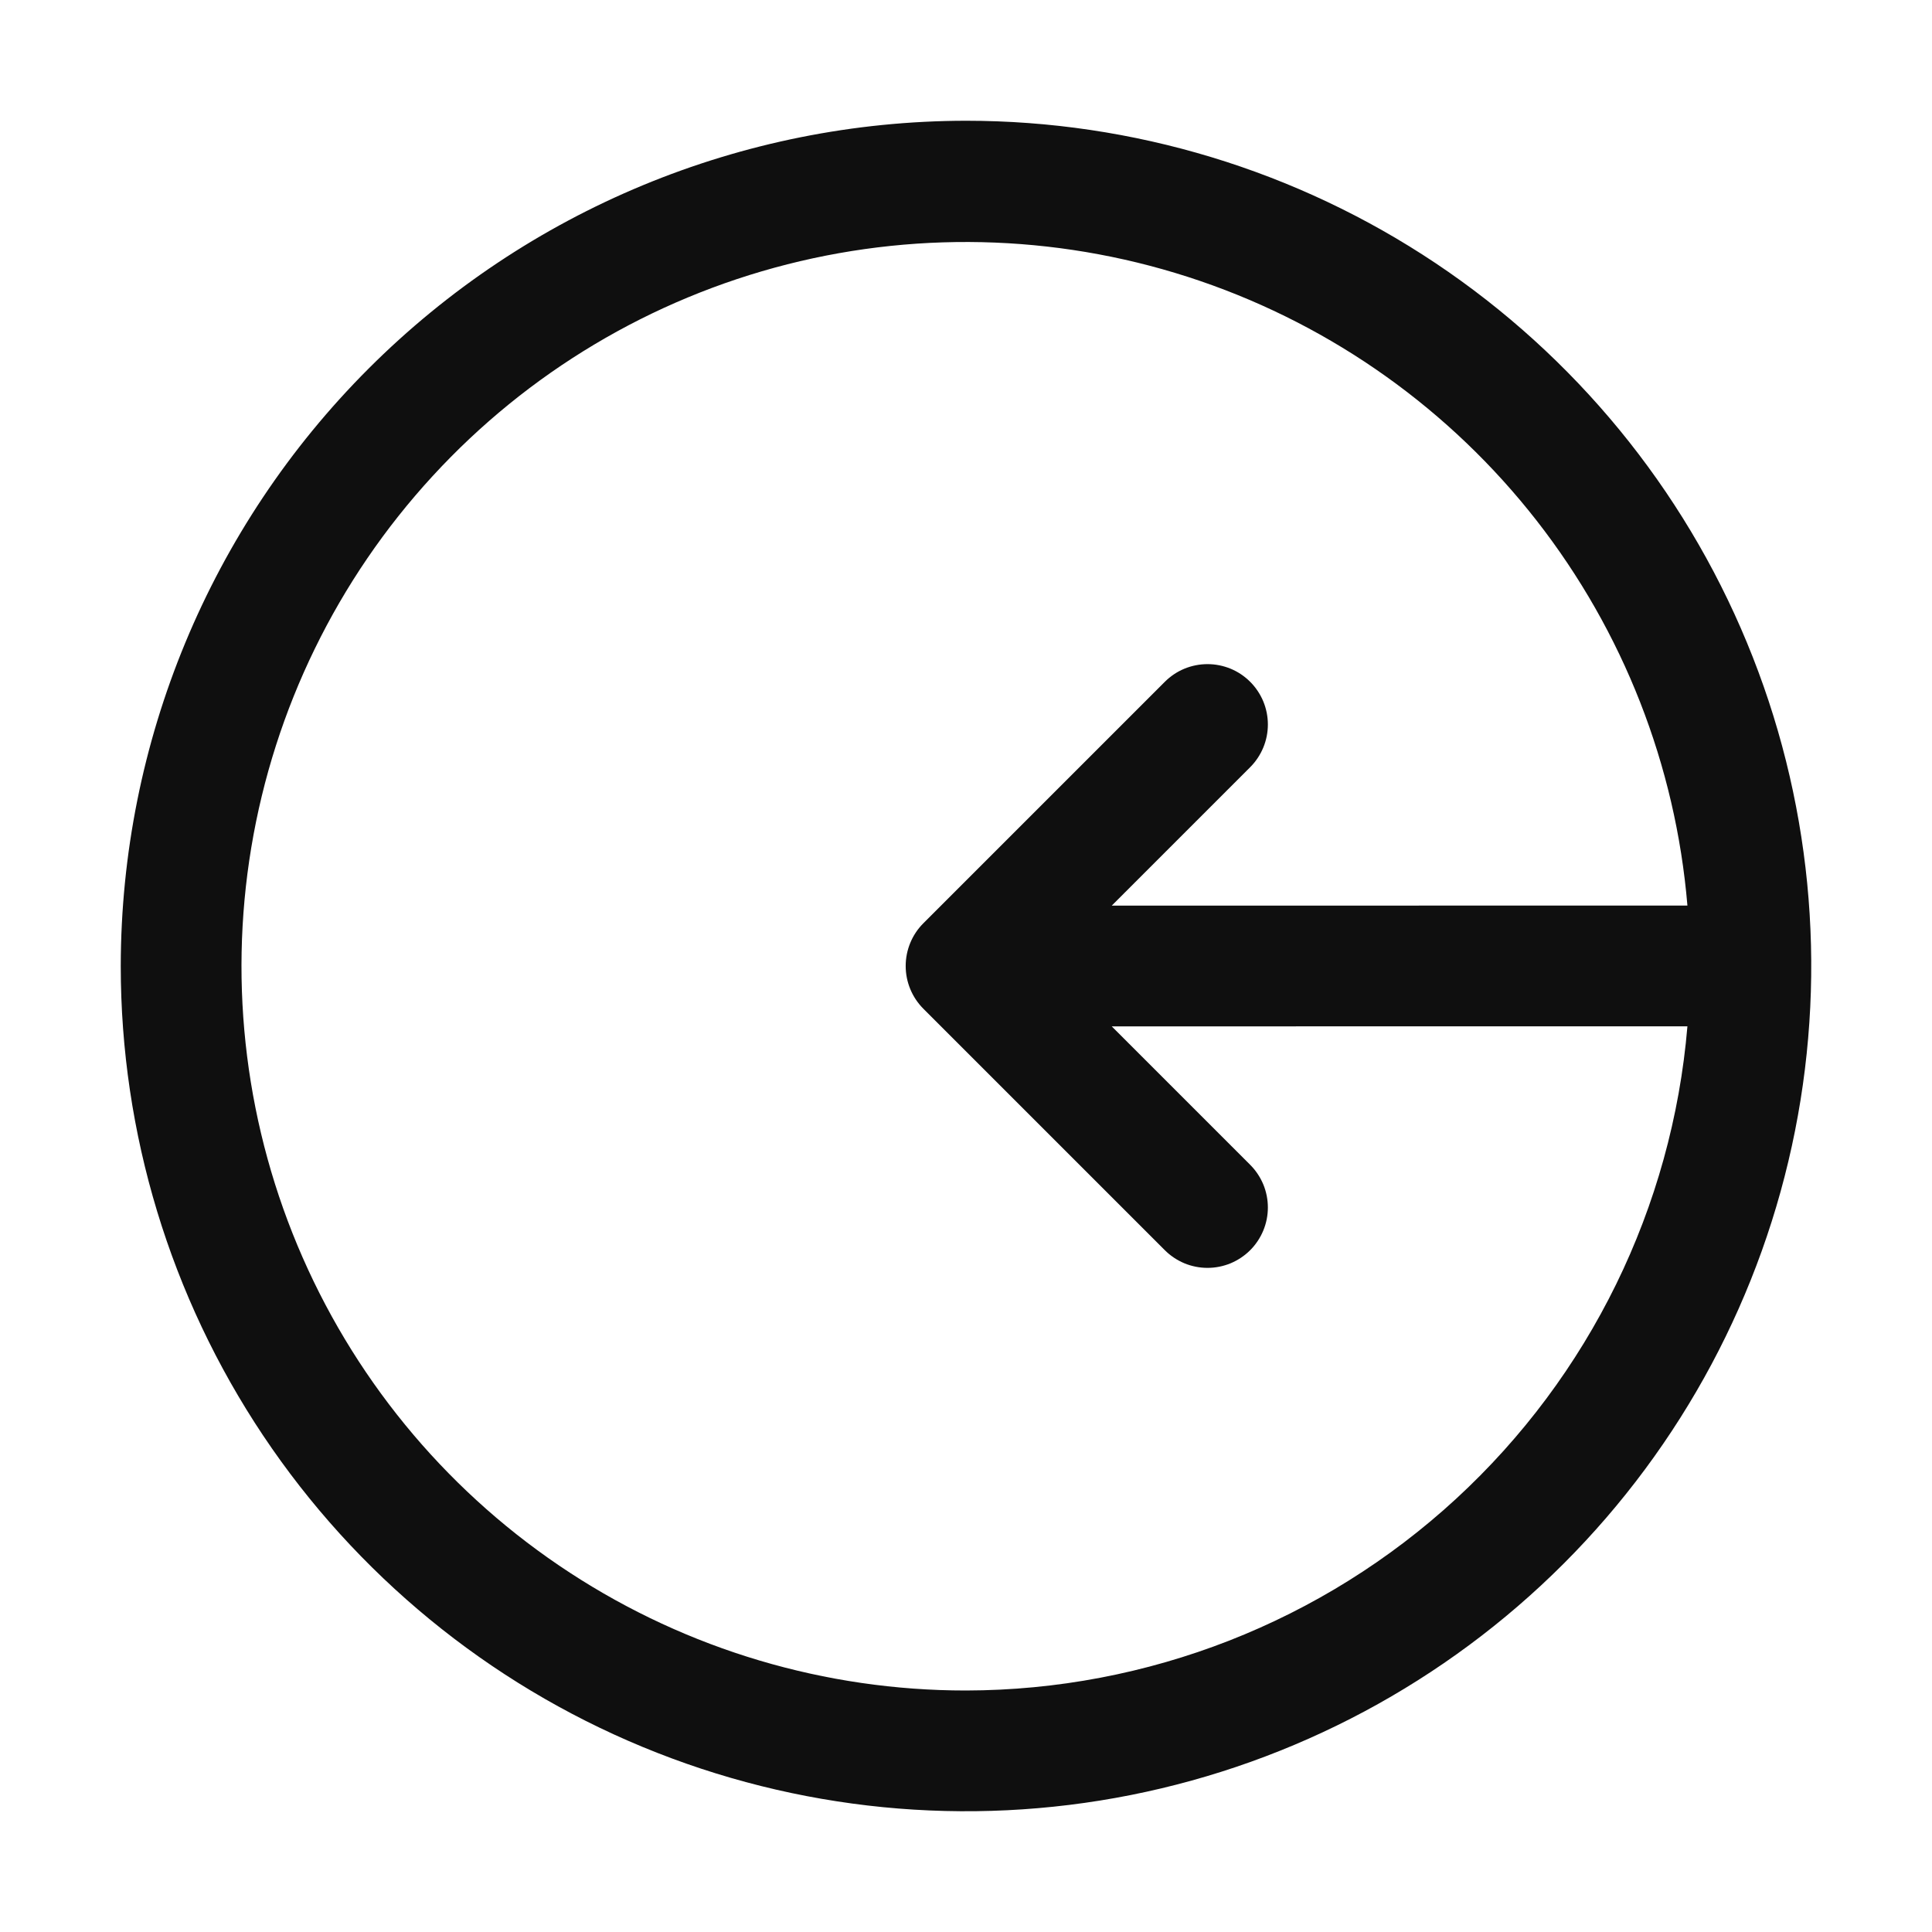 <svg width="32" height="32" viewBox="0 0 32 32" fill="none" xmlns="http://www.w3.org/2000/svg">
<path d="M16 2C18.769 2 21.476 2.821 23.778 4.359C26.08 5.898 27.875 8.084 28.934 10.642C29.994 13.2 30.271 16.015 29.731 18.731C29.191 21.447 27.857 23.941 25.899 25.899C23.941 27.857 21.447 29.191 18.731 29.731C16.015 30.271 13.2 29.994 10.642 28.934C8.084 27.875 5.898 26.08 4.359 23.778C2.821 21.476 2 18.769 2 16C2.004 12.288 3.48 8.729 6.105 6.105C8.73 3.48 12.288 2.004 16 2ZM16 28C19.007 27.995 21.904 26.863 24.116 24.826C26.329 22.789 27.697 19.996 27.949 16.999L18.414 17L20.707 19.293C20.8 19.386 20.873 19.496 20.924 19.617C20.974 19.738 21 19.869 21 20C21 20.131 20.974 20.261 20.924 20.382C20.873 20.504 20.8 20.614 20.707 20.707C20.614 20.8 20.504 20.873 20.383 20.924C20.261 20.974 20.131 21 20 21C19.869 21 19.738 20.974 19.617 20.924C19.496 20.873 19.386 20.8 19.293 20.707L15.293 16.707C15.106 16.519 15.001 16.265 15.001 16C15.001 15.735 15.106 15.48 15.293 15.293L19.293 11.293C19.386 11.2 19.496 11.126 19.617 11.076C19.738 11.026 19.869 11 20 11C20.131 11 20.261 11.026 20.383 11.076C20.504 11.126 20.614 11.2 20.707 11.293C20.8 11.386 20.873 11.496 20.924 11.617C20.974 11.739 21 11.868 21 12C21 12.131 20.974 12.261 20.924 12.382C20.873 12.504 20.8 12.614 20.707 12.707L18.414 15L27.949 14.999C27.754 12.677 26.887 10.463 25.454 8.626C24.021 6.789 22.084 5.409 19.879 4.654C17.675 3.9 15.299 3.804 13.04 4.378C10.782 4.952 8.74 6.171 7.164 7.887C5.587 9.602 4.544 11.739 4.162 14.038C3.78 16.336 4.076 18.696 5.013 20.829C5.95 22.962 7.488 24.776 9.439 26.049C11.39 27.323 13.67 28.001 16 28Z" fill="#0F0F0F"/>
</svg>
